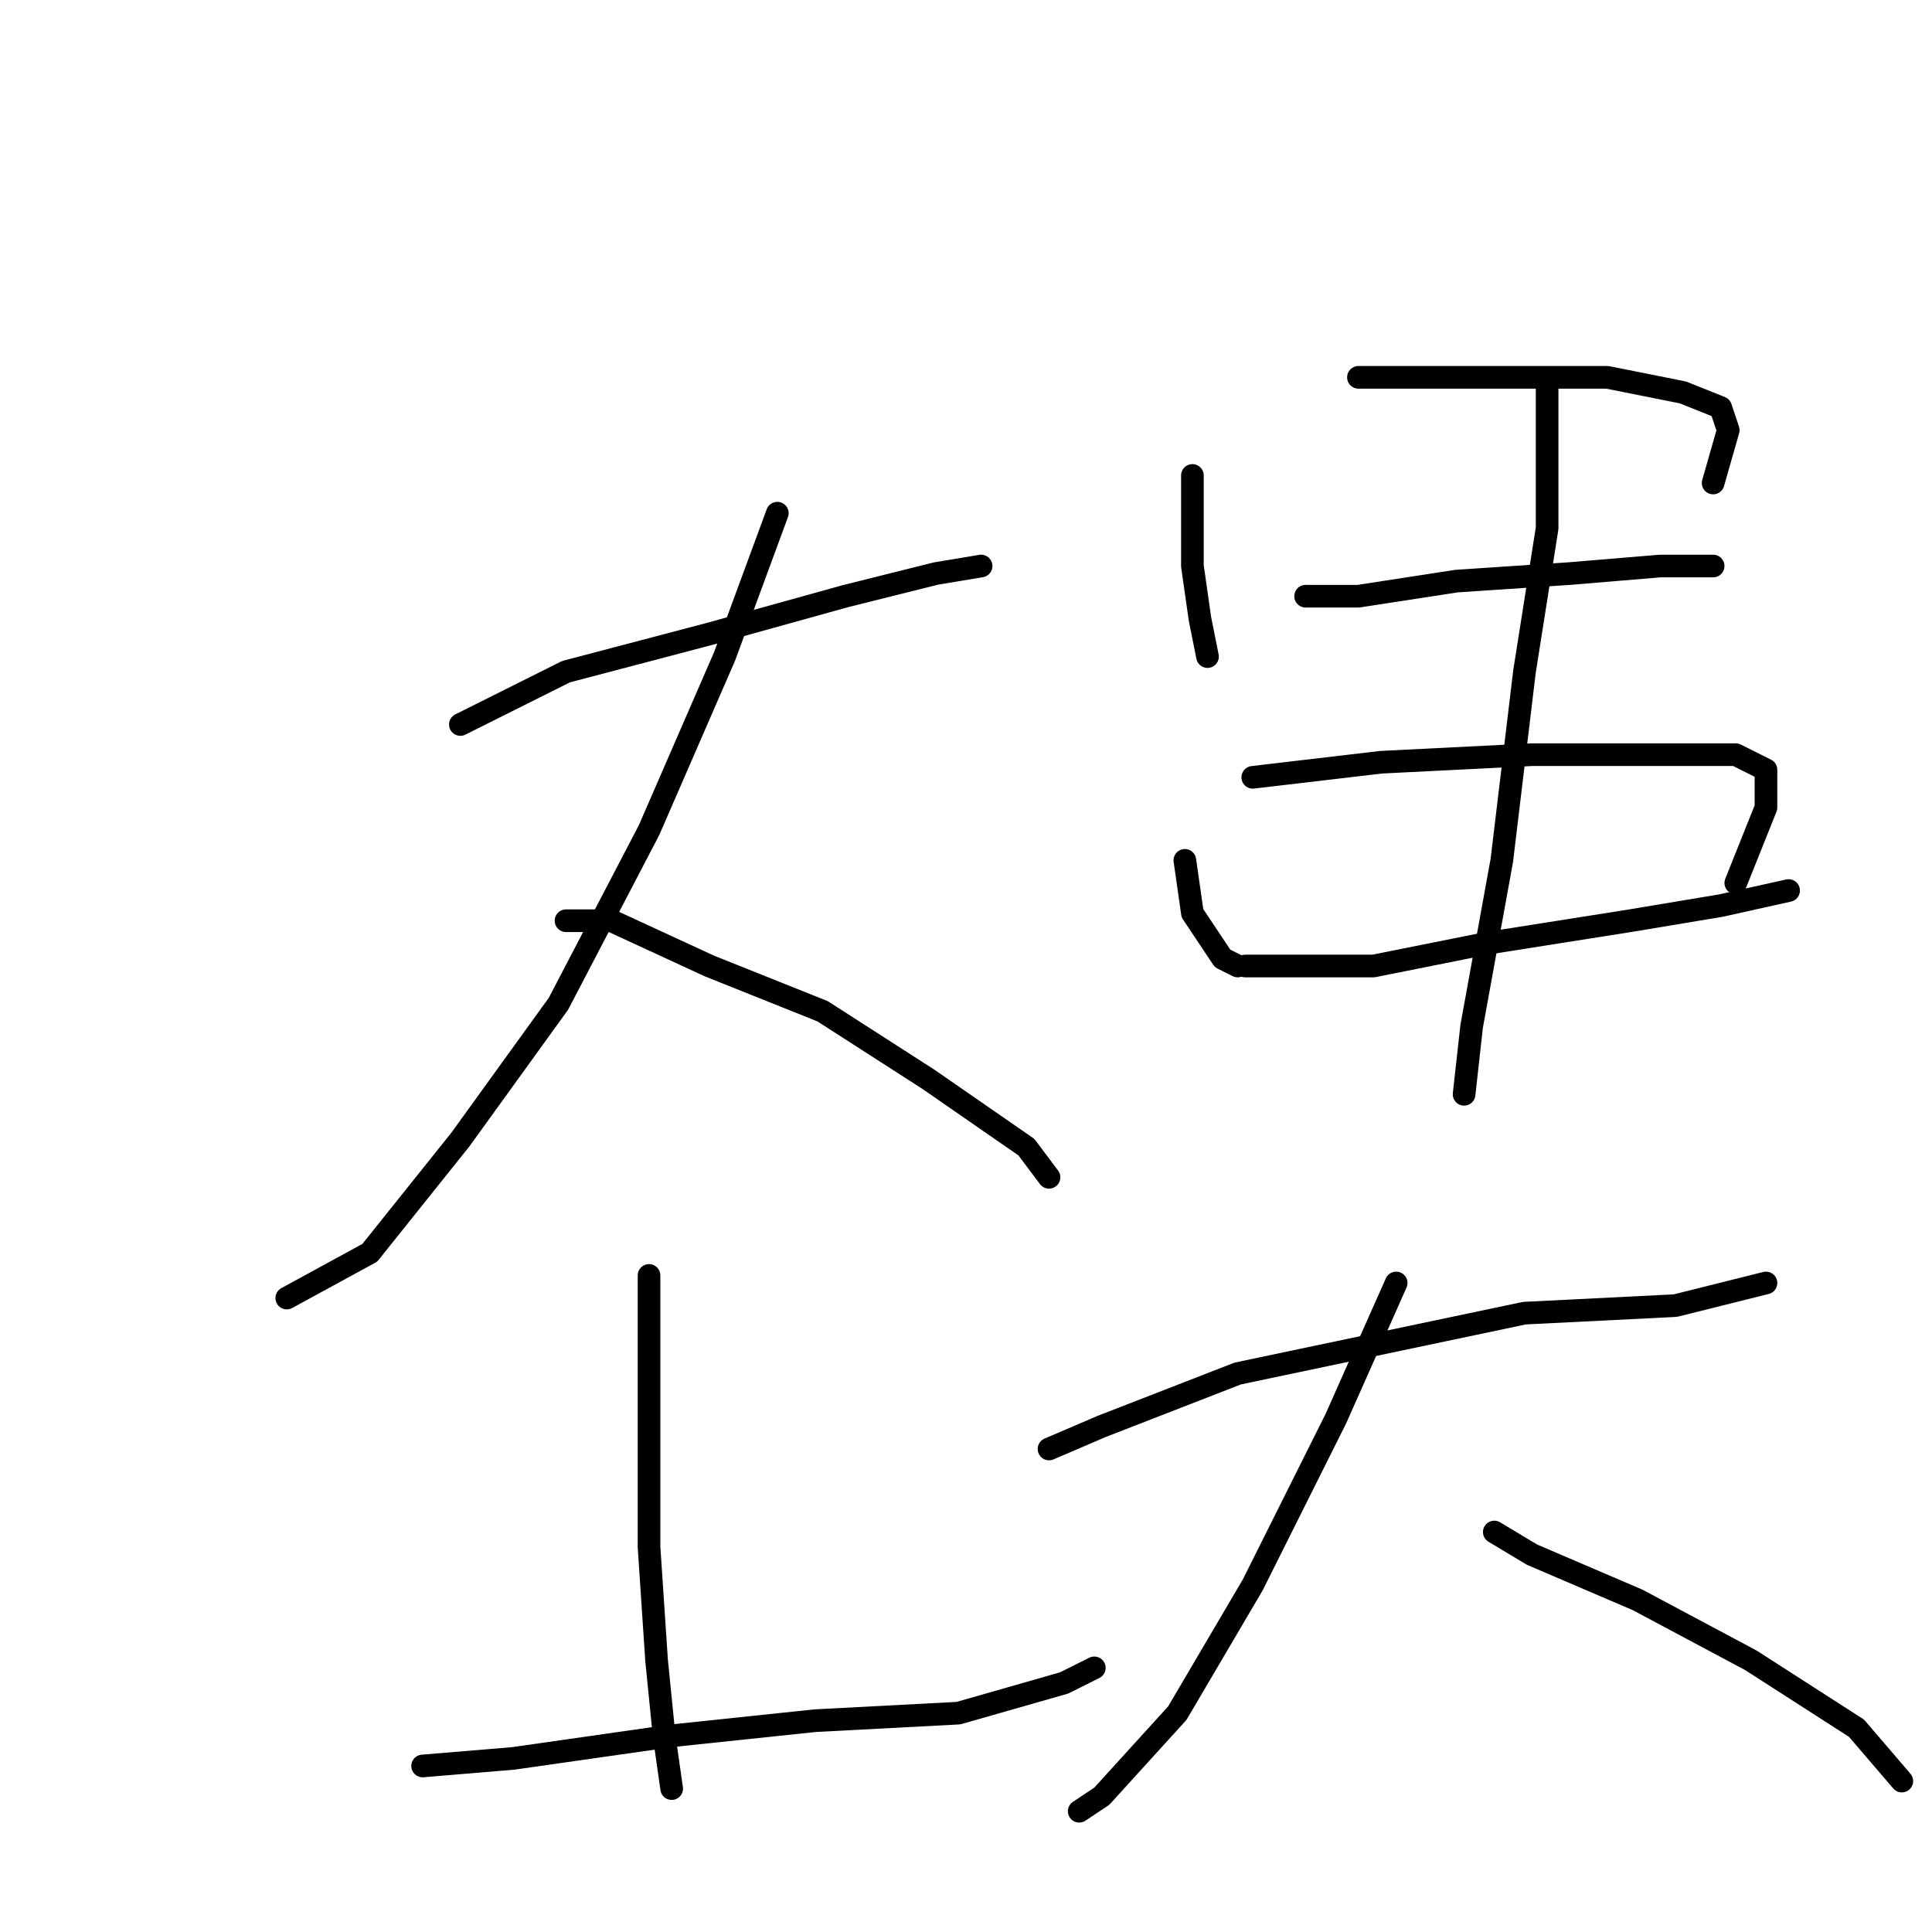 <?xml version="1.0" standalone="no"?>
    <svg width="256" height="256" xmlns="http://www.w3.org/2000/svg" version="1.1">
    <polyline stroke="black" stroke-width="3" stroke-linecap="round" fill="transparent" stroke-linejoin="round" points="61 96 75 89 94 84 112 79 124 76 130 75 130 75 " />
        <polyline stroke="black" stroke-width="3" stroke-linecap="round" fill="transparent" stroke-linejoin="round" points="103 68 96 87 86 110 74 133 61 151 49 166 38 172 38 172 " />
        <polyline stroke="black" stroke-width="3" stroke-linecap="round" fill="transparent" stroke-linejoin="round" points="75 122 81 122 94 128 109 134 123 143 136 152 139 156 139 156 " />
        <polyline stroke="black" stroke-width="3" stroke-linecap="round" fill="transparent" stroke-linejoin="round" points="86 169 86 175 86 191 86 205 87 220 88 230 89 237 89 237 " />
        <polyline stroke="black" stroke-width="3" stroke-linecap="round" fill="transparent" stroke-linejoin="round" points="56 234 68 233 89 230 108 228 127 227 141 223 145 221 145 221 " />
        <polyline stroke="black" stroke-width="3" stroke-linecap="round" fill="transparent" stroke-linejoin="round" points="158 63 158 67 158 75 159 82 160 87 160 87 " />
        <polyline stroke="black" stroke-width="3" stroke-linecap="round" fill="transparent" stroke-linejoin="round" points="180 50 196 50 213 50 223 52 228 54 229 57 227 64 227 64 " />
        <polyline stroke="black" stroke-width="3" stroke-linecap="round" fill="transparent" stroke-linejoin="round" points="173 79 180 79 193 77 208 76 220 75 226 75 227 75 227 75 " />
        <polyline stroke="black" stroke-width="3" stroke-linecap="round" fill="transparent" stroke-linejoin="round" points="157 114 158 121 162 127 164 128 164 128 " />
        <polyline stroke="black" stroke-width="3" stroke-linecap="round" fill="transparent" stroke-linejoin="round" points="166 103 183 101 203 100 220 100 230 100 234 102 234 107 230 117 230 117 " />
        <polyline stroke="black" stroke-width="3" stroke-linecap="round" fill="transparent" stroke-linejoin="round" points="165 128 182 128 197 125 216 122 228 120 237 118 237 118 " />
        <polyline stroke="black" stroke-width="3" stroke-linecap="round" fill="transparent" stroke-linejoin="round" points="205 51 205 70 202 89 199 114 195 136 194 145 194 145 " />
        <polyline stroke="black" stroke-width="3" stroke-linecap="round" fill="transparent" stroke-linejoin="round" points="139 192 146 189 164 182 183 178 202 174 222 173 234 170 234 170 " />
        <polyline stroke="black" stroke-width="3" stroke-linecap="round" fill="transparent" stroke-linejoin="round" points="185 170 177 188 166 210 156 227 146 238 143 240 143 240 " />
        <polyline stroke="black" stroke-width="3" stroke-linecap="round" fill="transparent" stroke-linejoin="round" points="198 203 203 206 217 212 232 220 246 229 252 236 252 236 " />
        </svg>